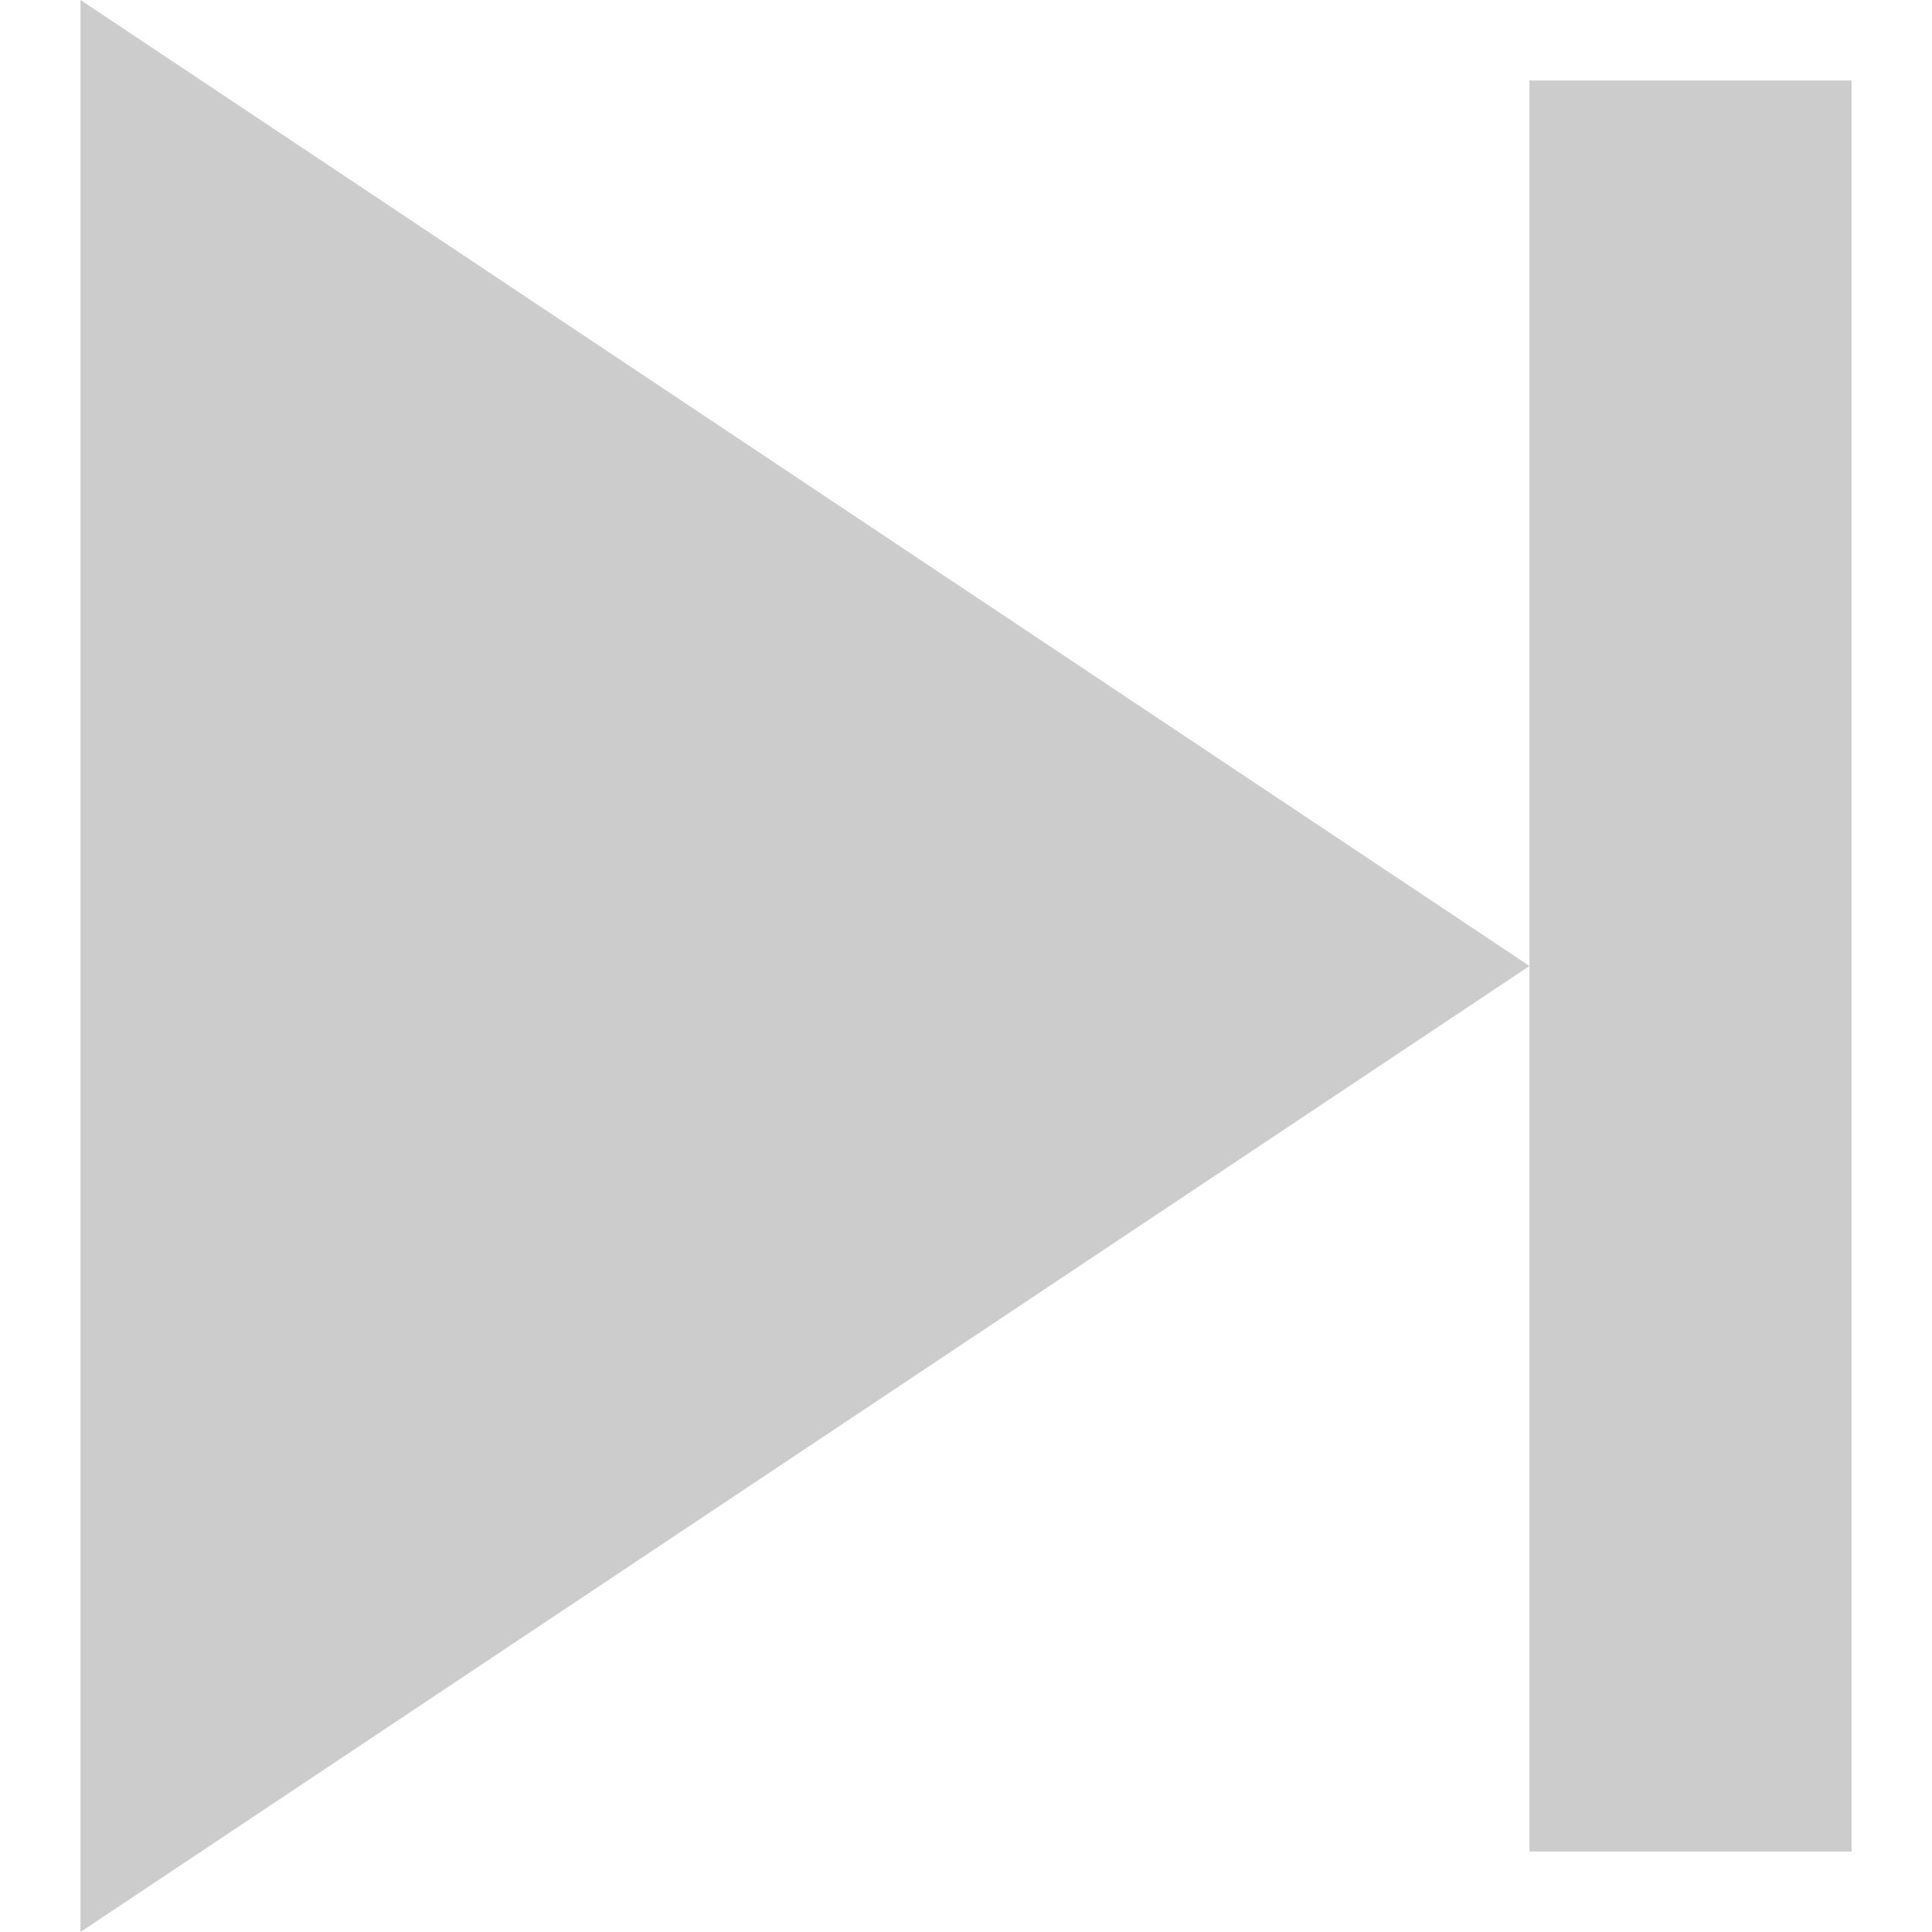 <svg width="20" height="20" viewBox="0 0 20 20" fill="none" xmlns="http://www.w3.org/2000/svg">
<path d="M15.833 10L0.833 20V0L15.833 10ZM19.167 0.833H15.833V19.167H19.167V0.833Z" fill="#CCCCCC"/>
</svg>
